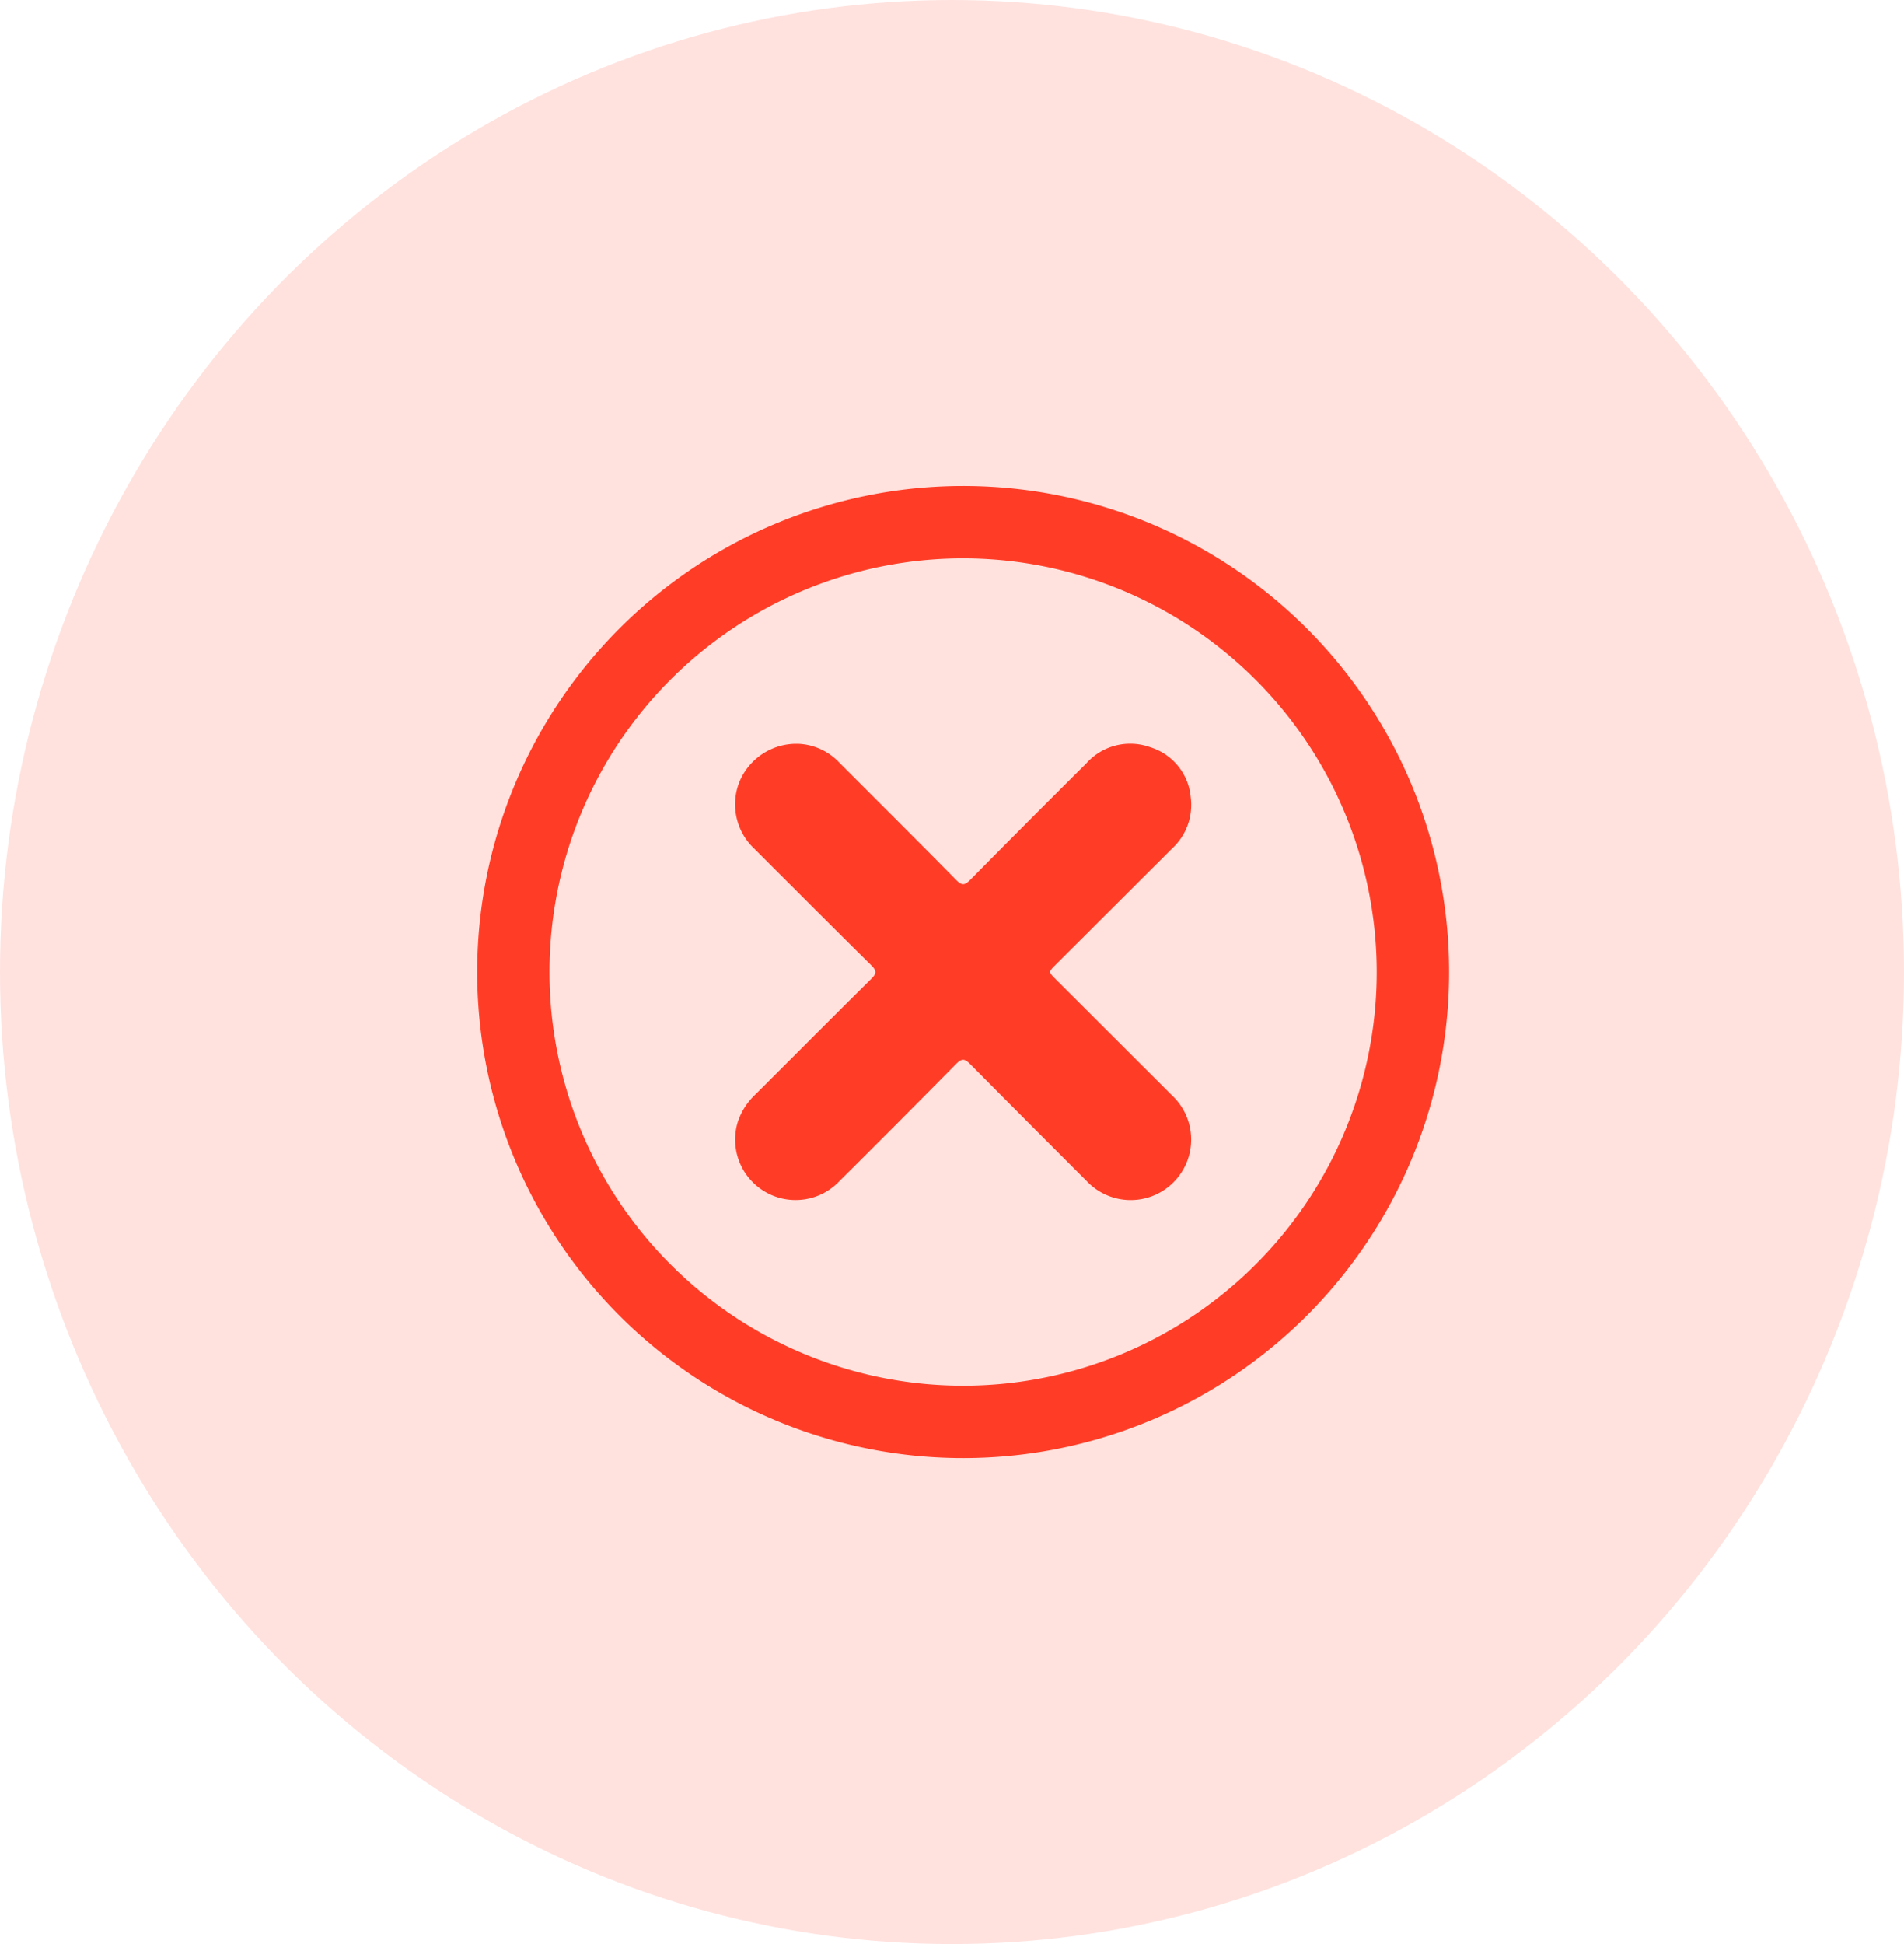 <svg xmlns="http://www.w3.org/2000/svg" width="48" height="49" viewBox="0 0 48 49">
  <g id="Group_35843" data-name="Group 35843" transform="translate(-0.307 0.359)">
    <ellipse id="Ellipse_202" data-name="Ellipse 202" cx="24" cy="24.5" rx="24" ry="24.5" transform="translate(0.307 -0.359)" fill="#ff3d27" opacity="0.15"/>
    <g id="Group_6184" data-name="Group 6184" transform="translate(12.337 11.89)">
      <path id="Path_7286" data-name="Path 7286" d="M2062.495,1177.353a12.251,12.251,0,1,1-12.249,12.234A12.253,12.253,0,0,1,2062.495,1177.353Zm.01,1.824a10.427,10.427,0,1,0,10.418,10.407A10.435,10.435,0,0,0,2062.505,1179.177Z" transform="translate(-2050.246 -1177.353)" fill="#ff3d27"/>
      <path id="Path_7287" data-name="Path 7287" d="M2092.423,1217.881a1.517,1.517,0,0,1,1.006.48c.981.983,1.966,1.963,2.941,2.952.139.141.211.135.347,0q1.456-1.475,2.927-2.936a1.48,1.48,0,0,1,1.617-.411,1.454,1.454,0,0,1,1.019,1.256,1.491,1.491,0,0,1-.473,1.3l-2.936,2.93c-.177.177-.176.177,0,.354q1.468,1.466,2.935,2.931a1.525,1.525,0,1,1-2.15,2.161q-1.474-1.473-2.941-2.952c-.138-.14-.212-.136-.347,0q-1.464,1.483-2.941,2.952a1.523,1.523,0,0,1-2.562-1.5,1.672,1.672,0,0,1,.444-.685c.974-.971,1.944-1.947,2.922-2.915.13-.129.132-.2,0-.332-.988-.976-1.969-1.96-2.951-2.941a1.533,1.533,0,0,1-.382-1.675A1.554,1.554,0,0,1,2092.423,1217.881Z" transform="translate(-2084.292 -1211.38)" fill="#ff3d27"/>
    </g>
  </g>
</svg>
